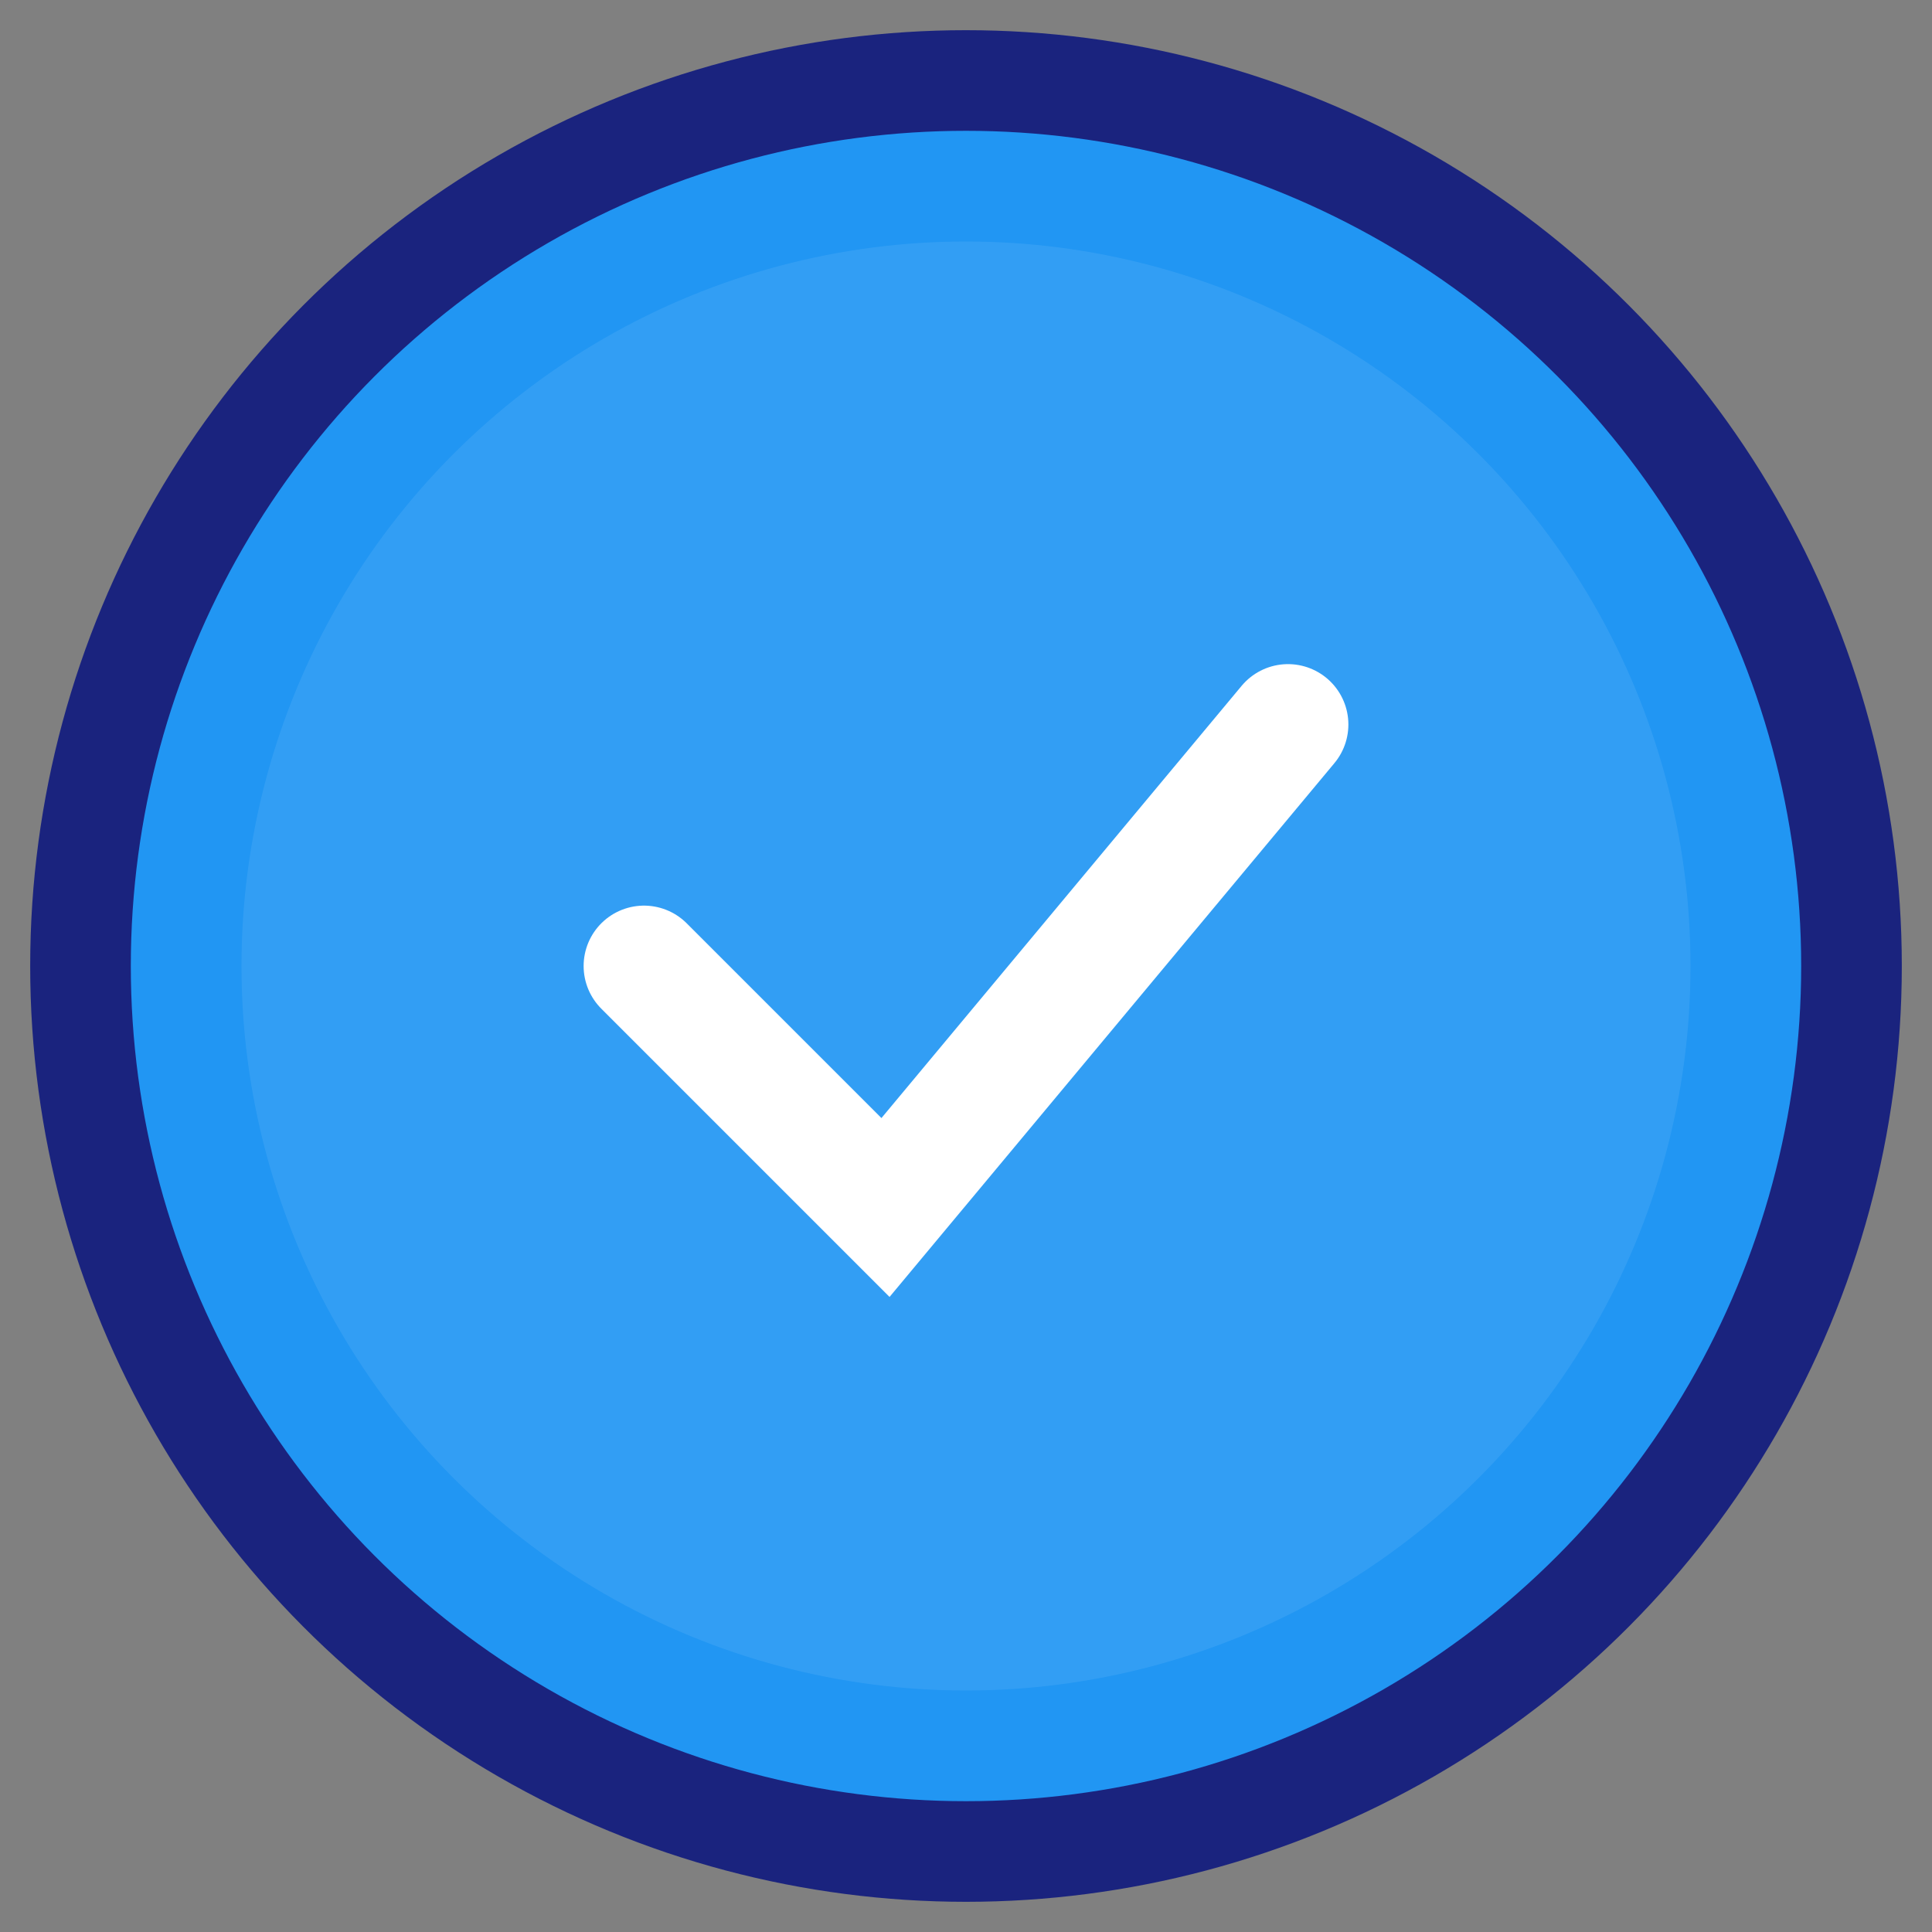 <svg width="48" height="48" viewBox="0 0 48 48" fill="none" xmlns="http://www.w3.org/2000/svg" aria-hidden="true" focusable="false"><rect x="0" y="0" width="48" height="48" fill="#808080" stroke="none"/><circle cx="24" cy="24" r="22" fill="#2196F3" stroke="#1A237E" stroke-width="2.5"/><path d="M16 24L22 30L32 18" stroke="#fff" stroke-width="3" stroke-linecap="round"/><circle cx="24" cy="24" r="18" fill="#fff" opacity=".08"/></svg>
